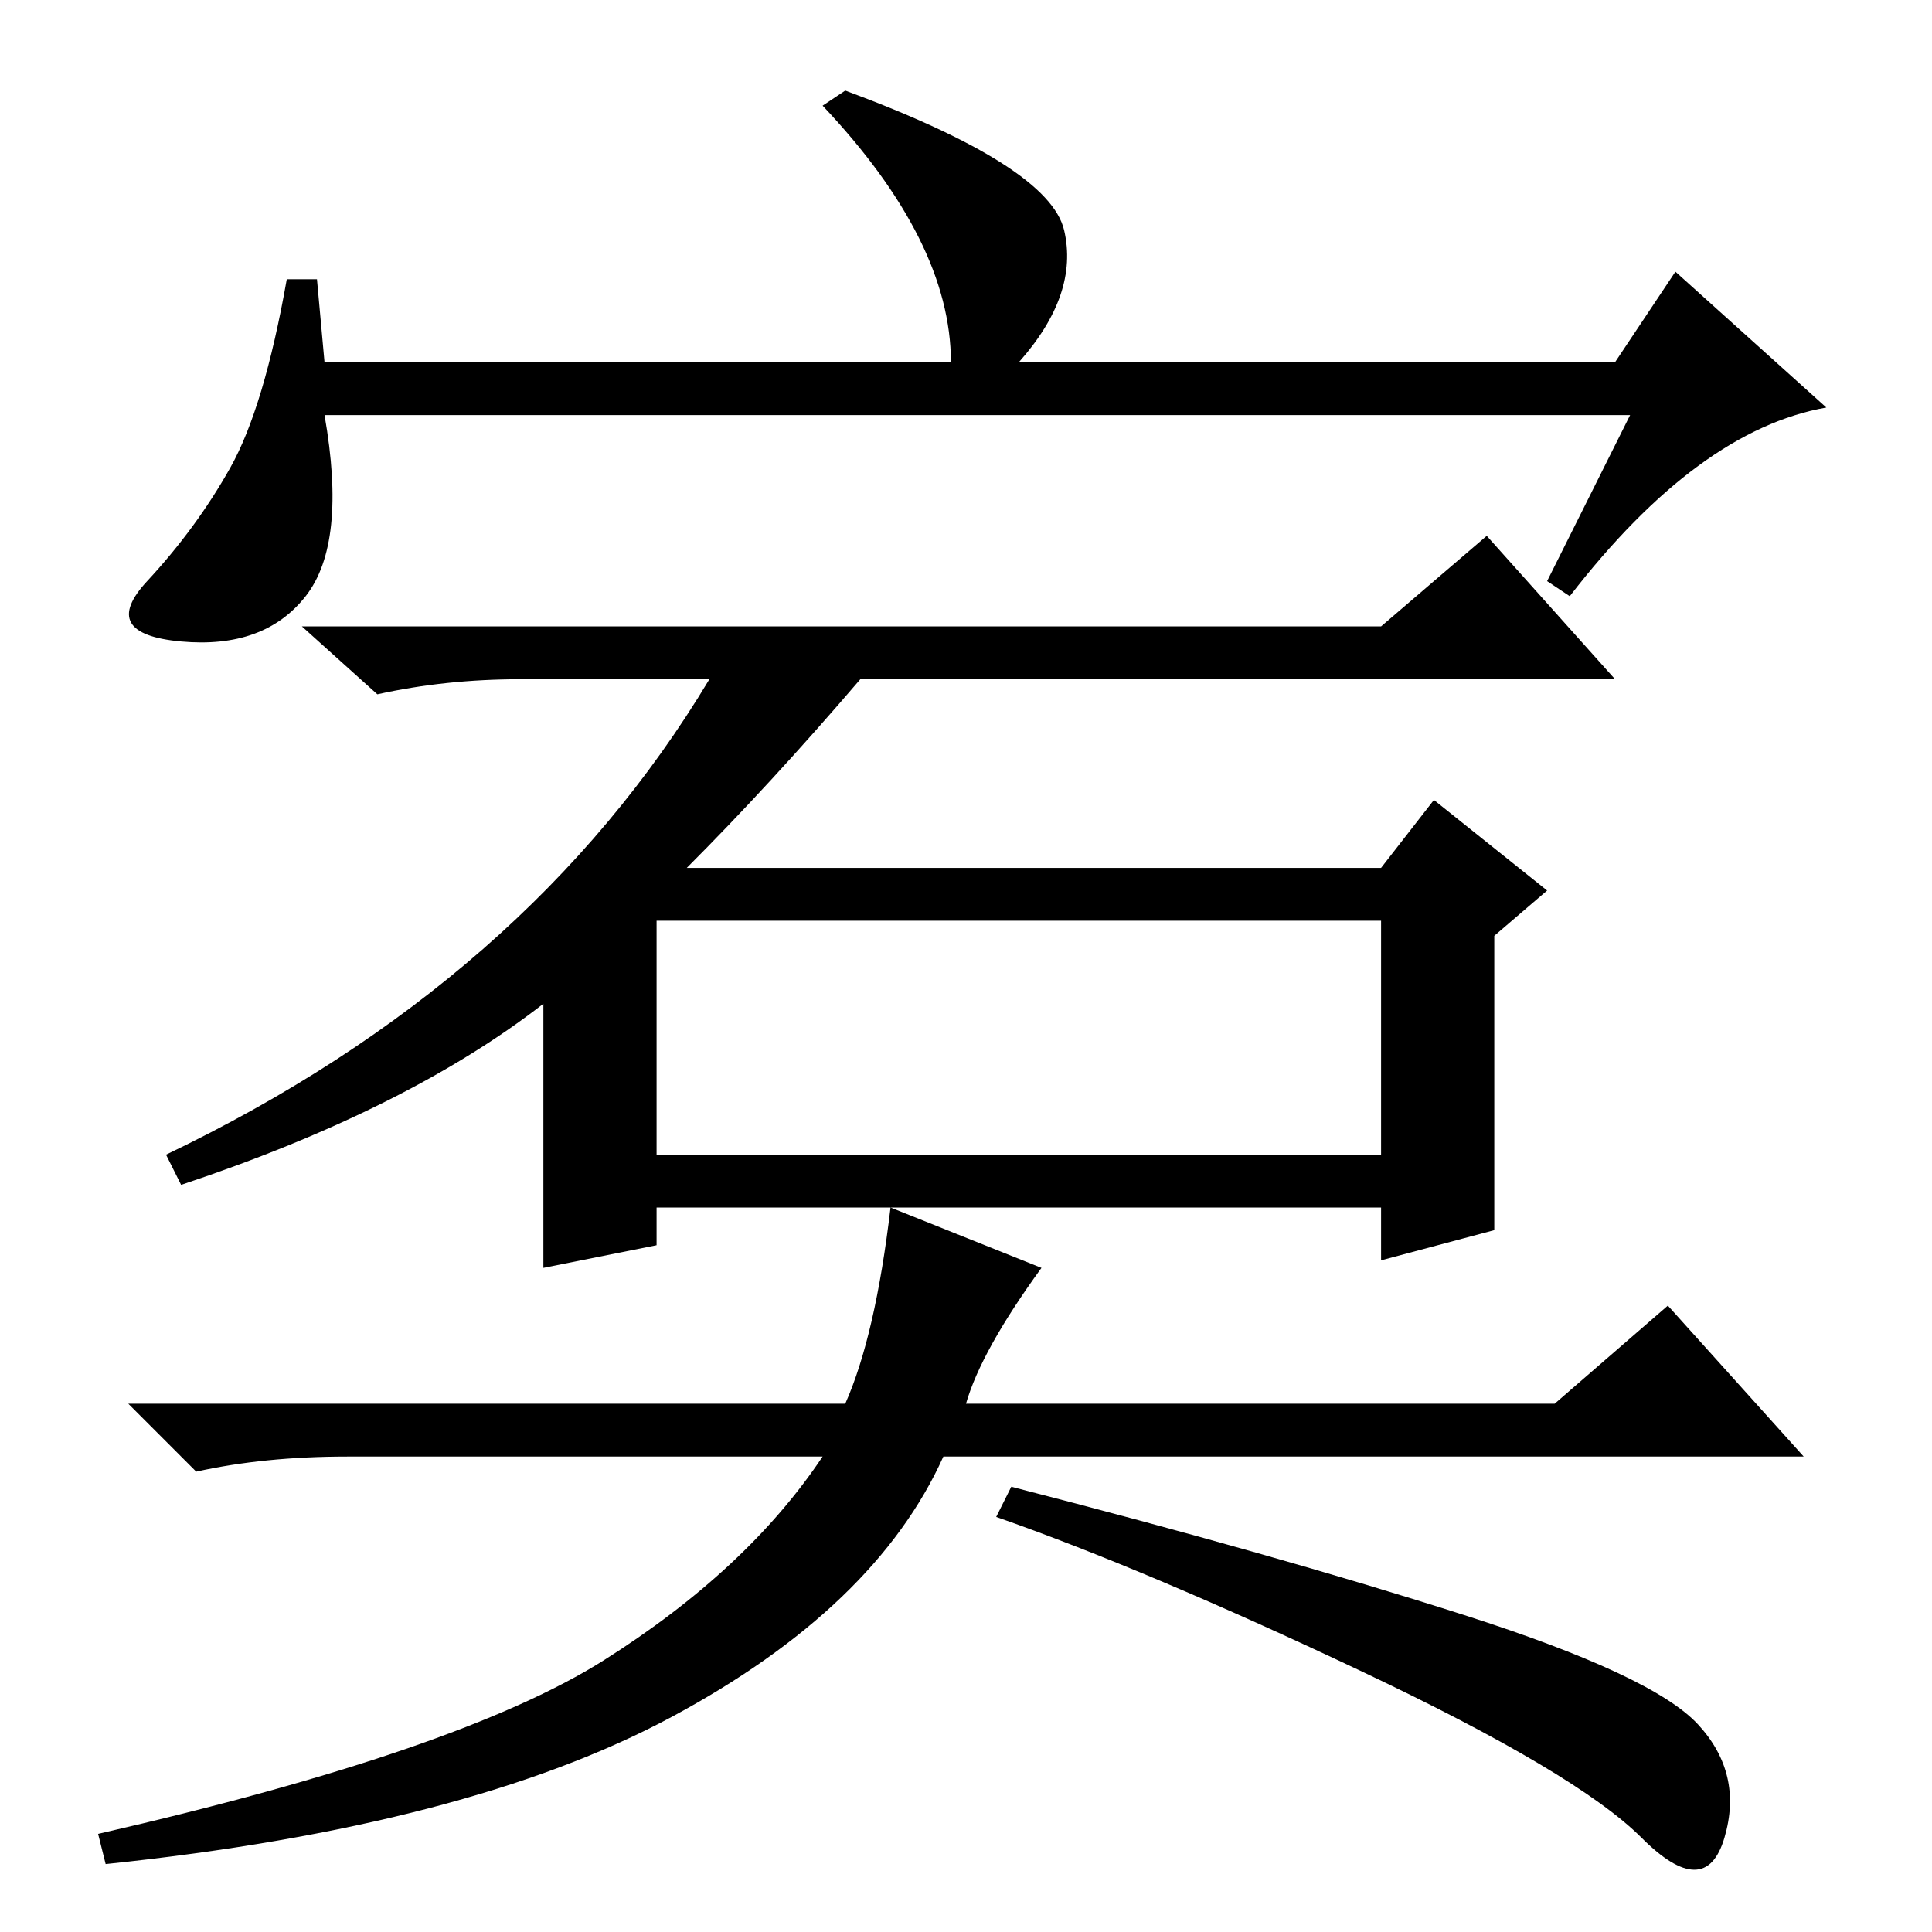 <?xml version="1.0" standalone="no"?>
<!DOCTYPE svg PUBLIC "-//W3C//DTD SVG 1.1//EN" "http://www.w3.org/Graphics/SVG/1.1/DTD/svg11.dtd" >
<svg xmlns="http://www.w3.org/2000/svg" xmlns:xlink="http://www.w3.org/1999/xlink" version="1.1" viewBox="0 -36 256 256">
  <g transform="matrix(1 0 0 -1 0 220)">
   <path fill="currentColor"
d="M216 201h-173q3 -17 -2.5 -24t-16.5 -6t-4.5 8t11 15t7.5 25h4l1 -11h83q0 16 -17 34l3 2q27 -10 29 -18.5t-6 -17.5h79l8 12l20 -18q-17 -3 -34 -25l-3 2zM91 141h92l7 9l15 -12l-7 -6v-39l-15 -4v7h-96v-5l-15 -3v35q-18 -14 -48 -24l-2 4q48 23 72 63h-25
q-10 0 -19 -2l-10 9h143l14 12l17 -19h-100q-12 -14 -23 -25zM87 103h96v31h-96v-31zM194 42q25 -8 31 -14.5t3.5 -15t-11 0t-37 22t-48.5 20.5l2 4q35 -9 60 -17zM125 63q-9 -20 -36 -34.5t-75 -19.5l-1 4q48 11 67 23t29 27h-63q-11 0 -20 -2l-9 9h95q4 9 6 26l20 -8
q-8 -11 -10 -18h78l15 13l18 -20h-114z" />
  </g>

</svg>
